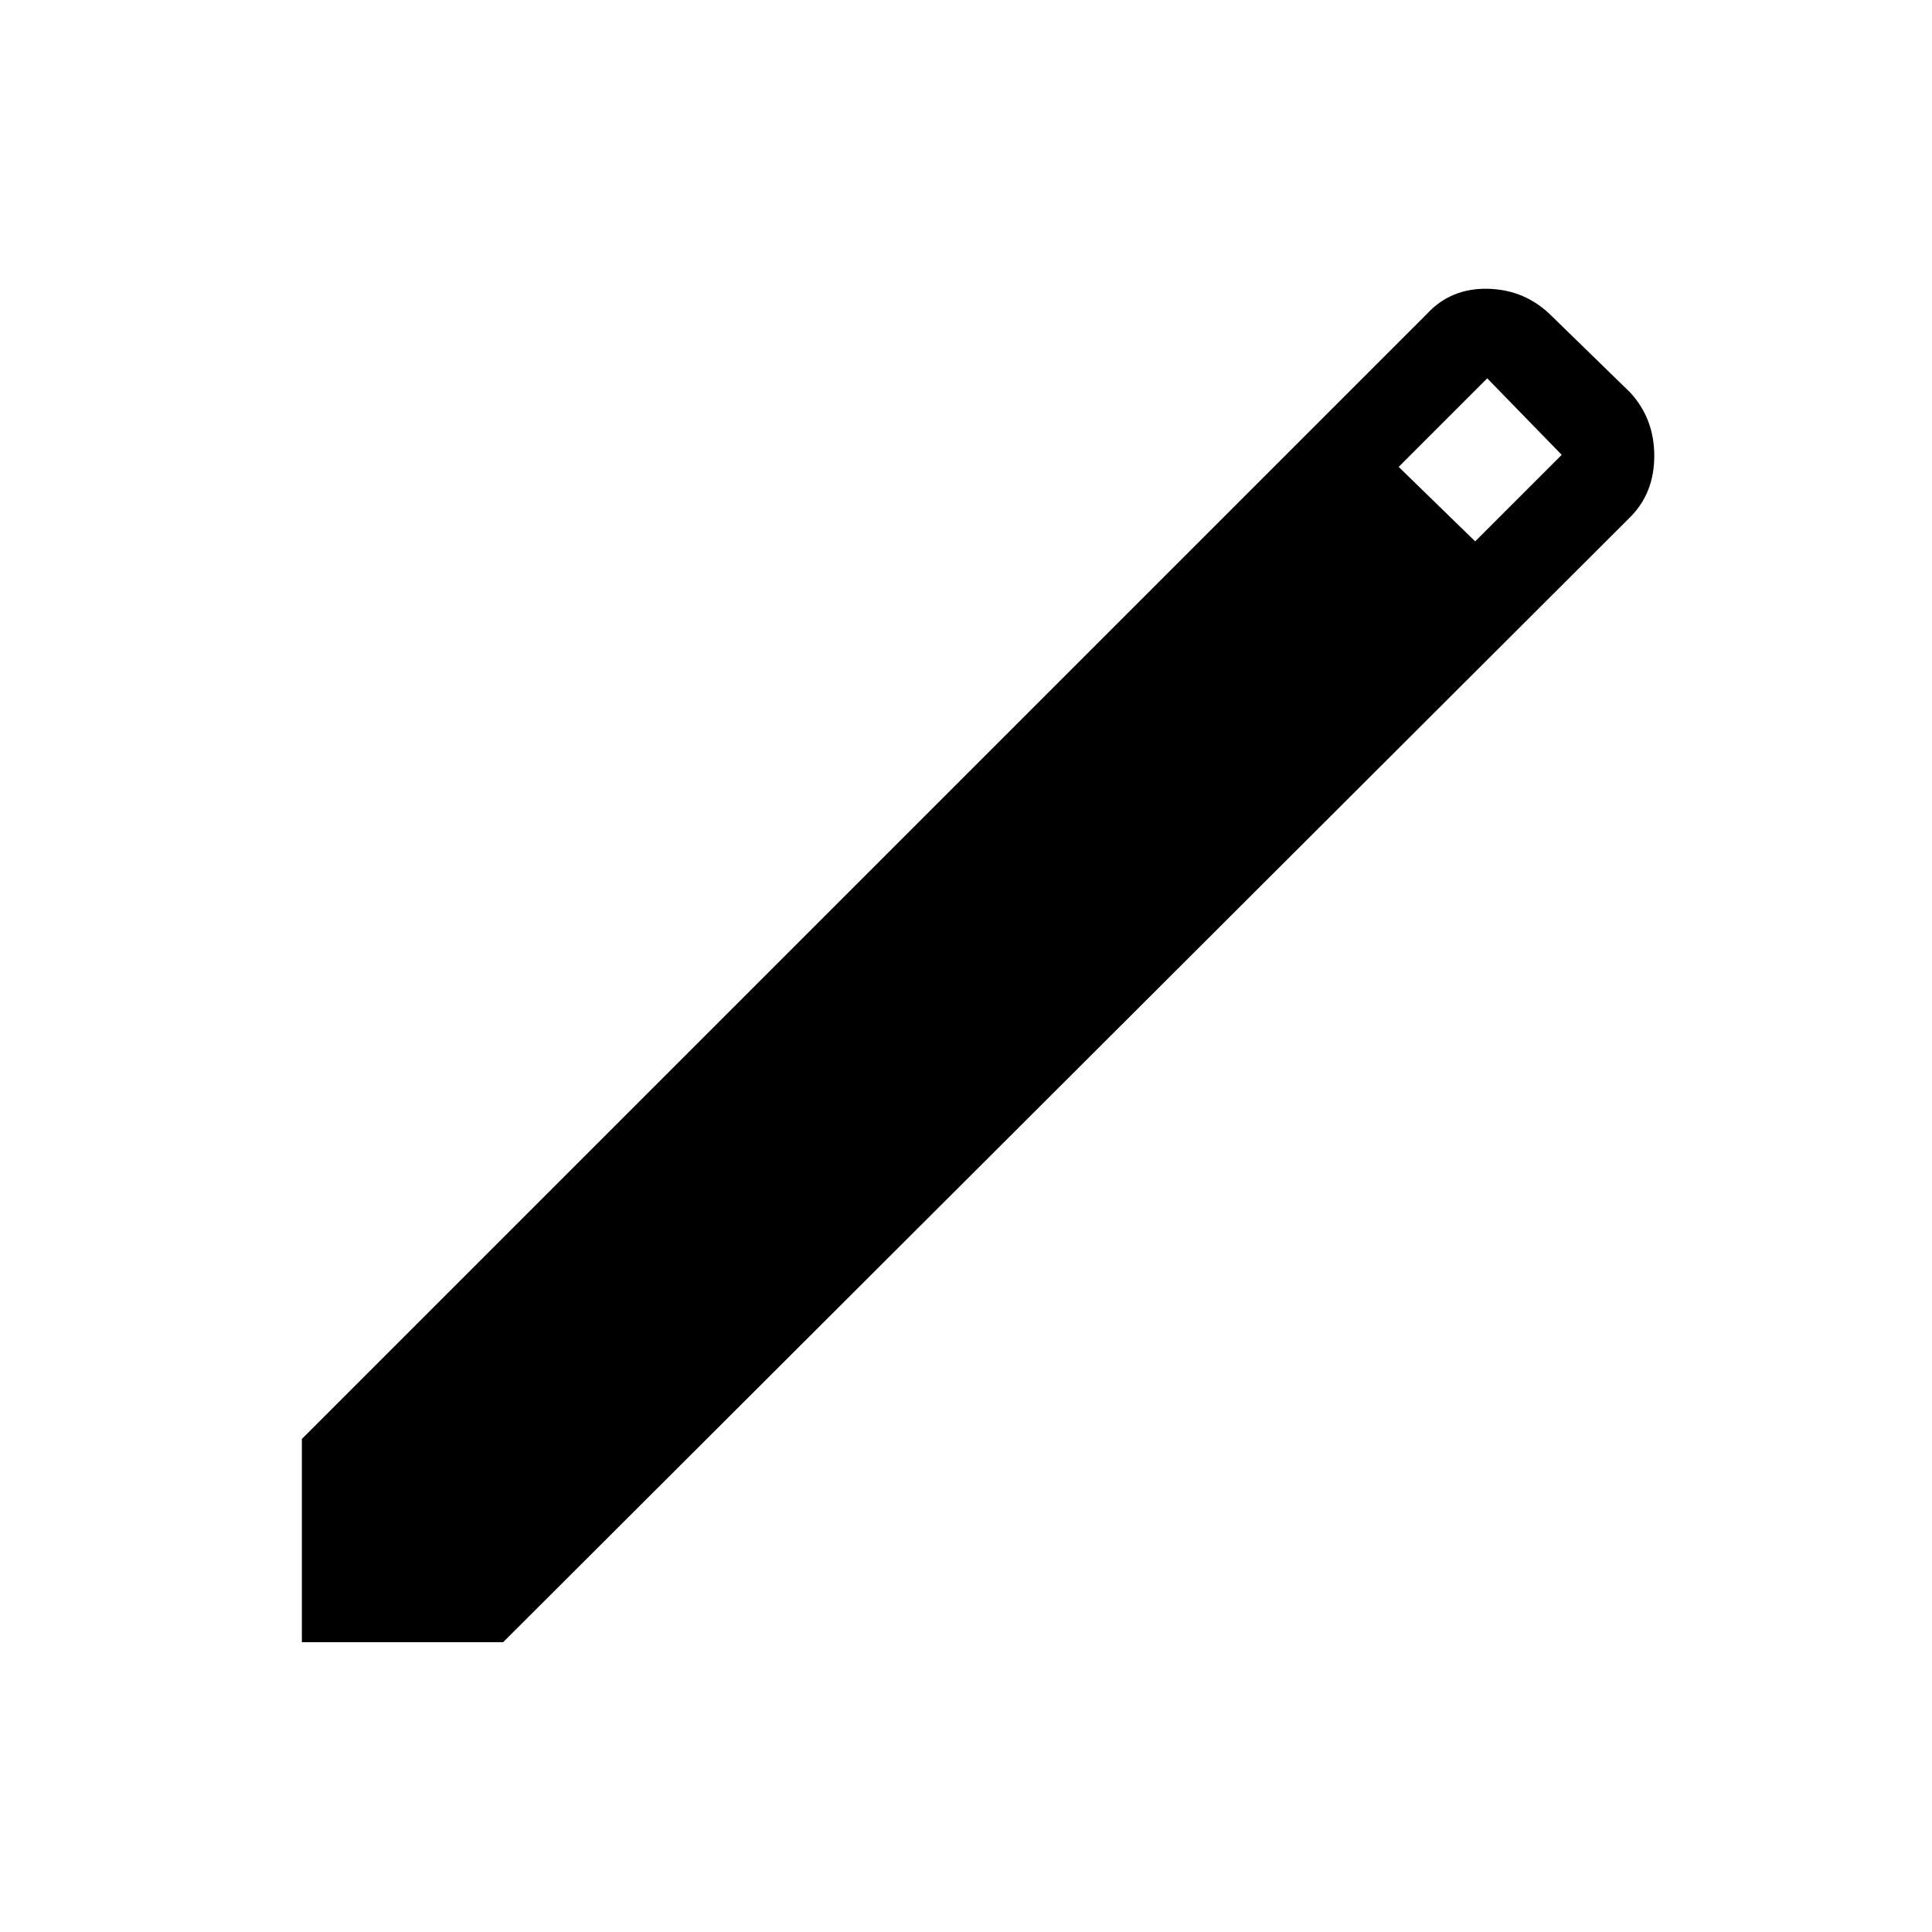 <svg xmlns="http://www.w3.org/2000/svg" height="48" width="48"><path d="M7.5 40.8V35.75L35.45 7.8Q36.05 7.15 36.975 7.175Q37.9 7.2 38.55 7.85L40.5 9.75Q41.1 10.4 41.1 11.325Q41.1 12.25 40.5 12.85L12.5 40.8ZM36.65 13.45 38.8 11.3 36.95 9.4 34.75 11.6Z"/></svg>